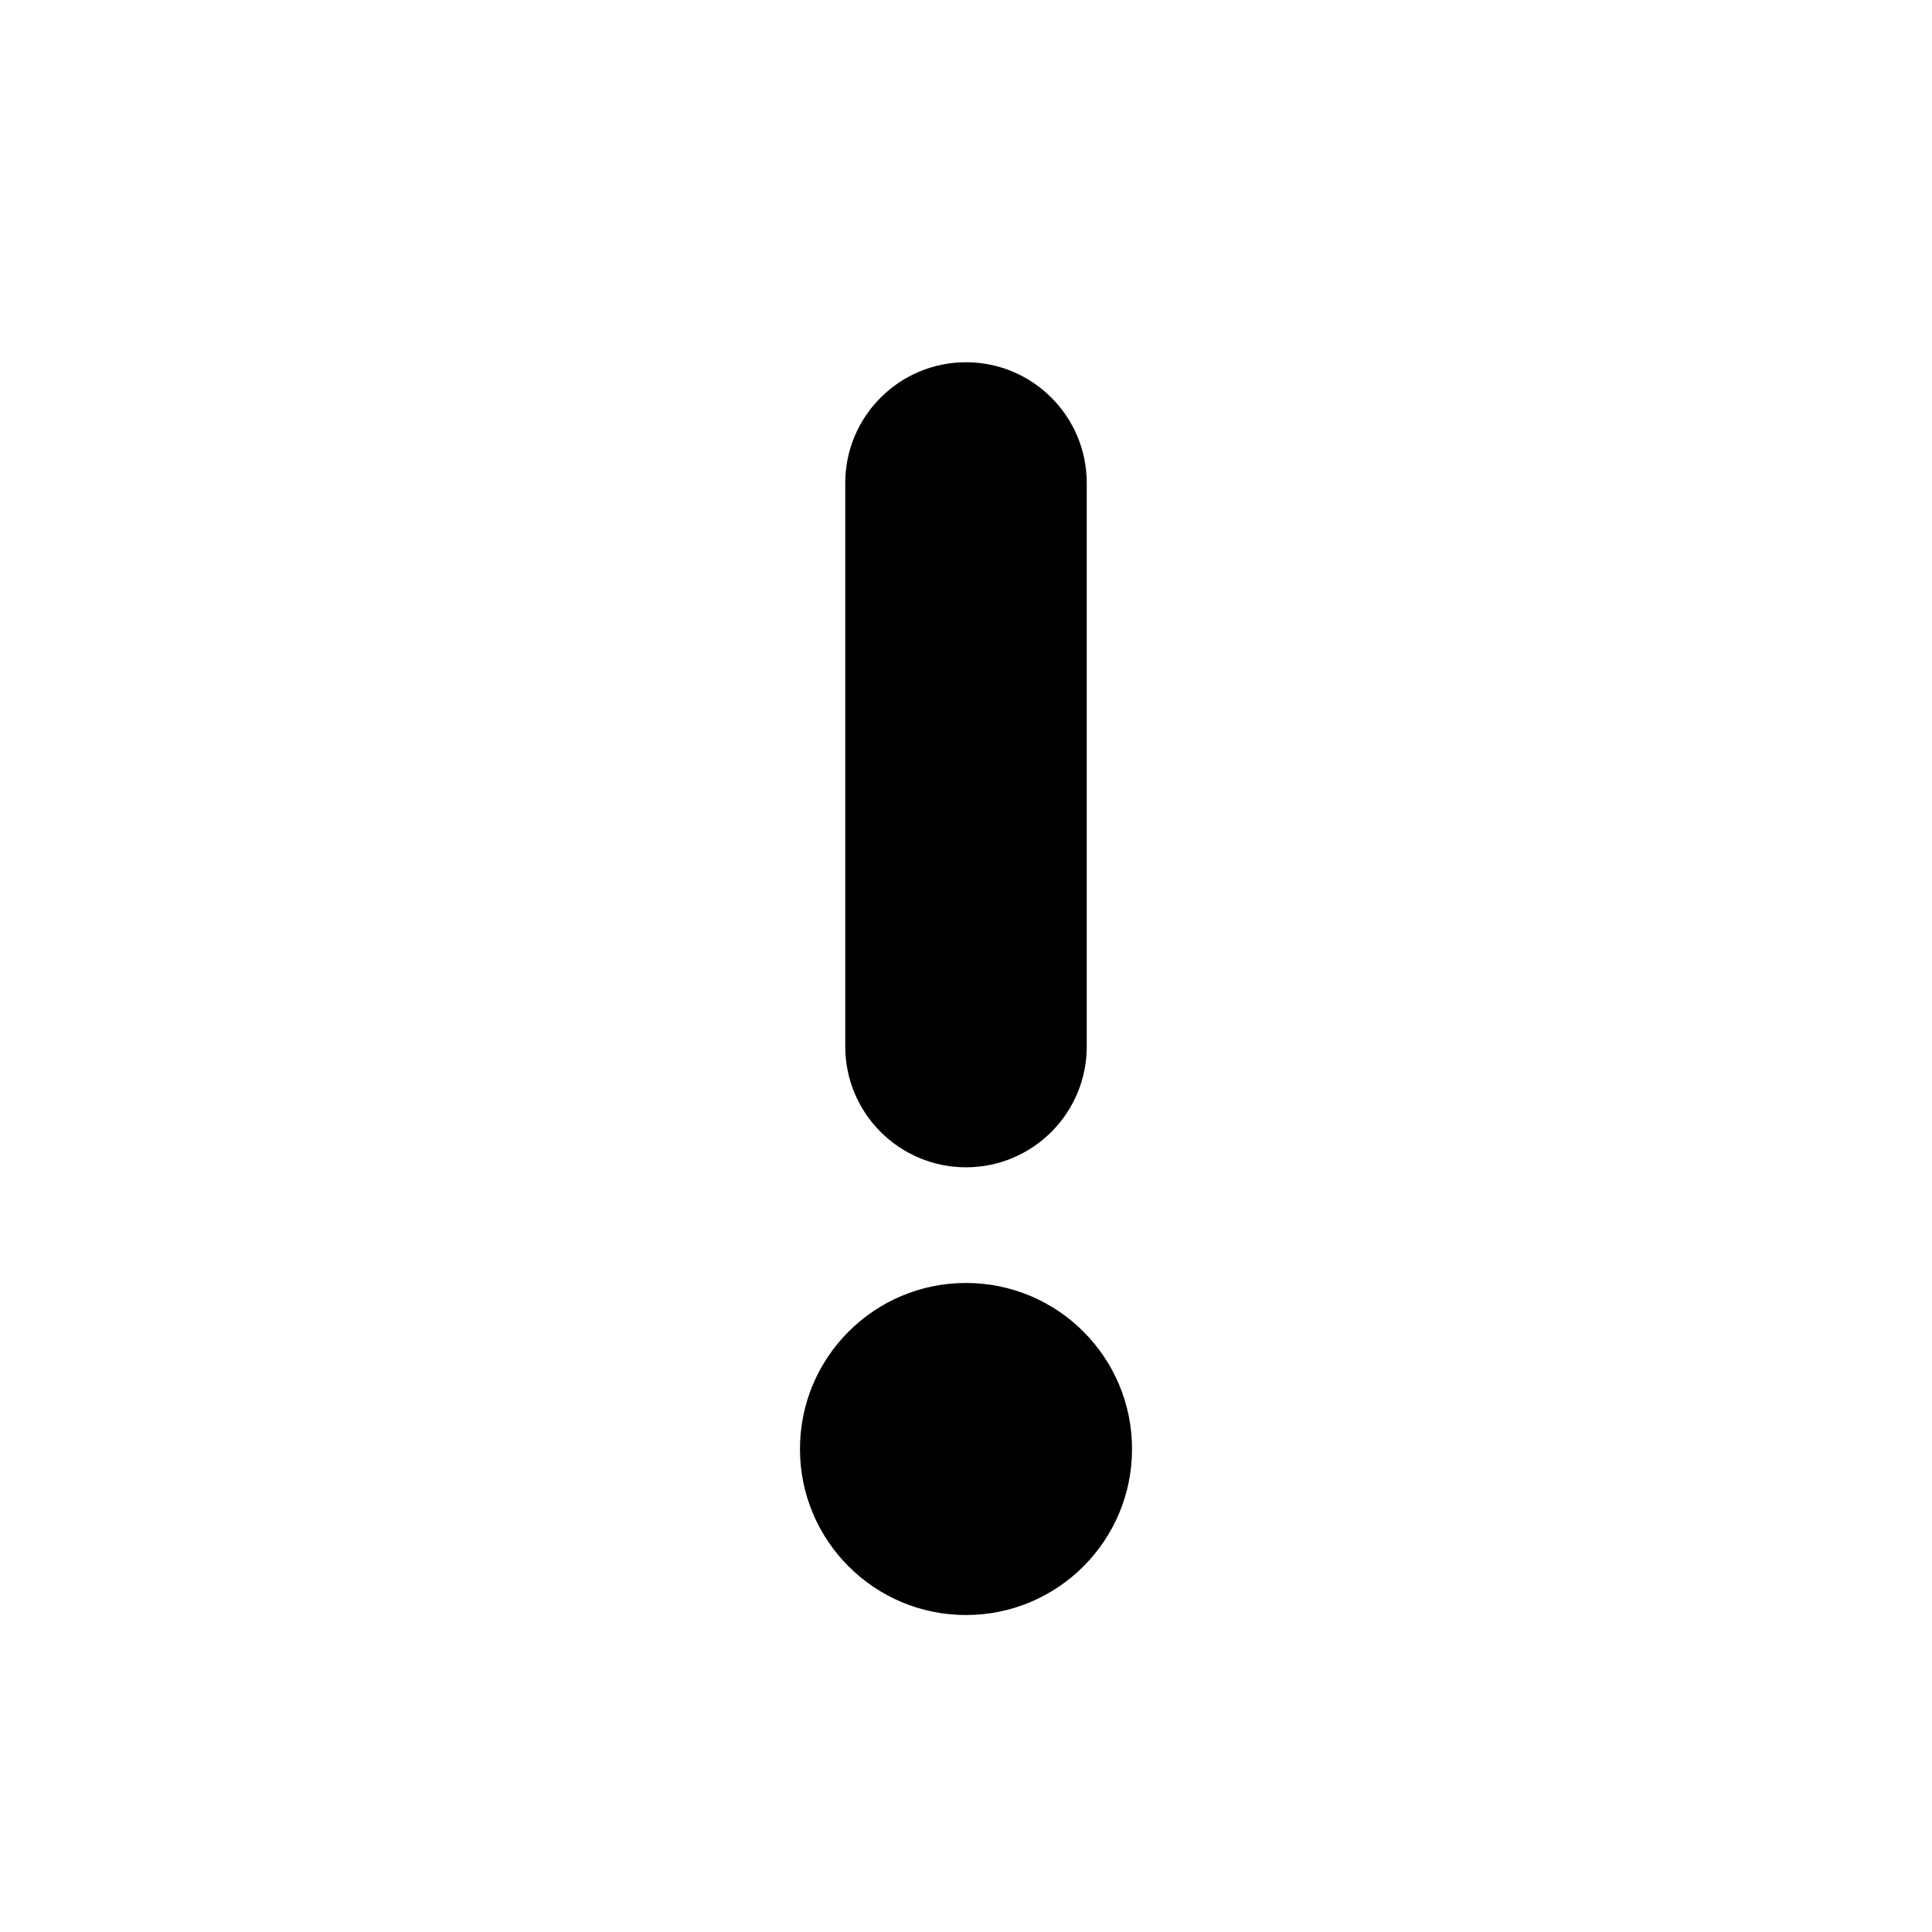 <svg xmlns="http://www.w3.org/2000/svg" viewBox="-7.5 16.5 16 16"><path d="M.5 29.875c-.76 0-1.375-.616-1.375-1.375 0-.76.616-1.375 1.375-1.375.76 0 1.375.616 1.375 1.375 0 .76-.616 1.375-1.375 1.375zm1-4.708c0 .552-.448 1-1 1s-1-.448-1-1V20.5c0-.552.448-1 1-1s1 .448 1 1v4.667z"/></svg>